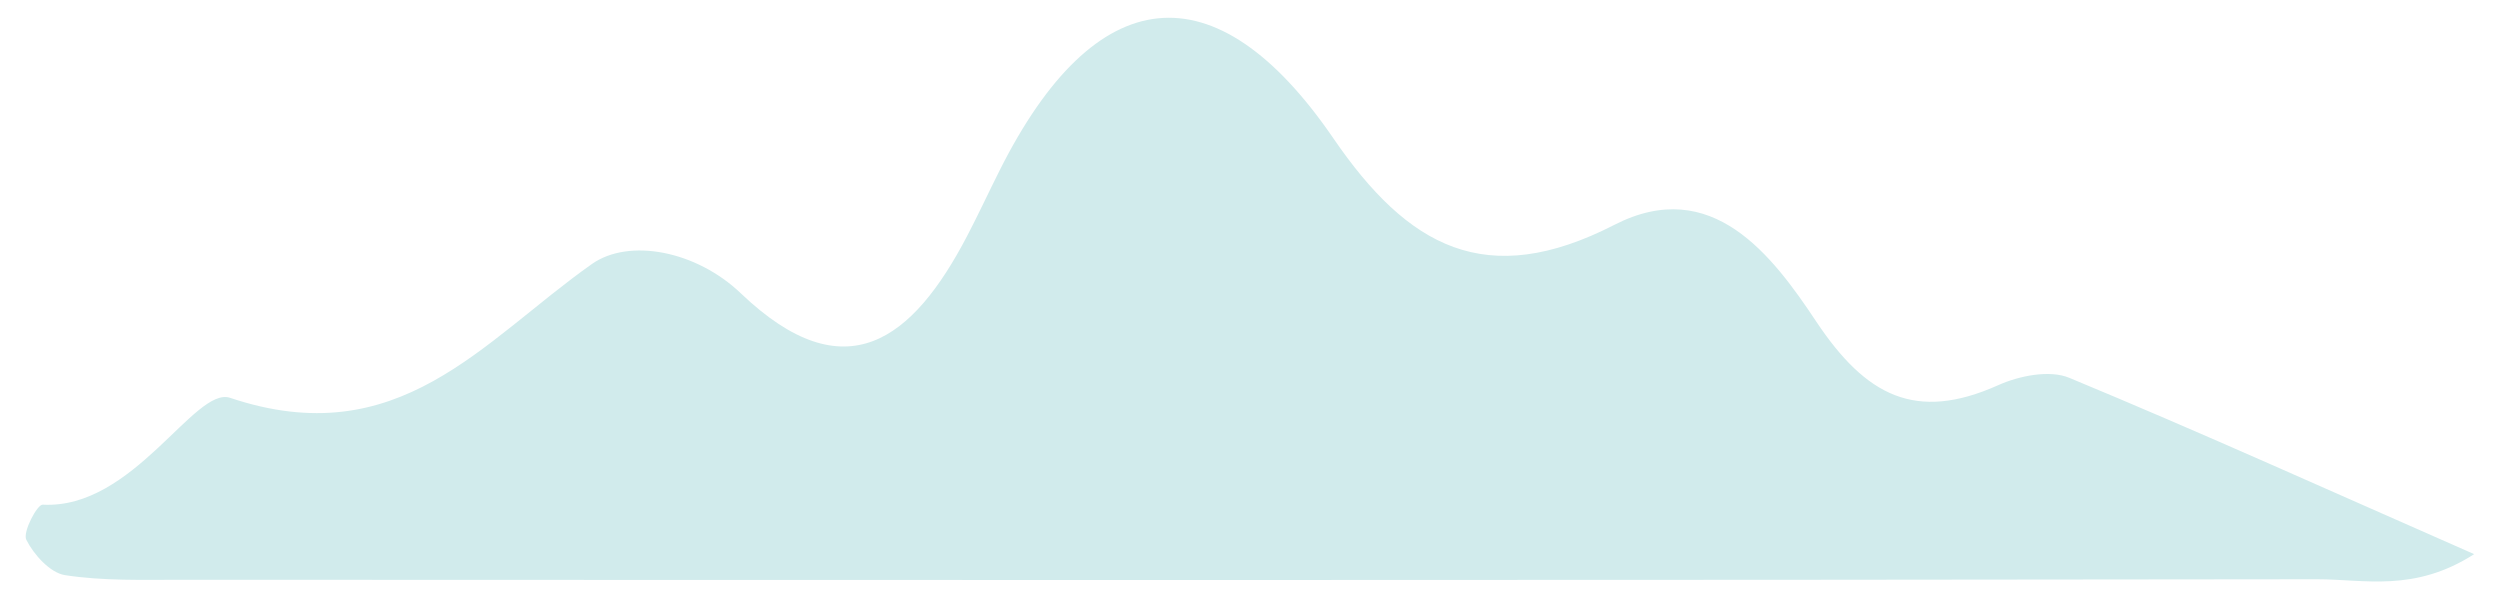 <svg width="88" height="21" fill="none" xmlns="http://www.w3.org/2000/svg"><path d="M87.09 19.506c-2.11 1.353-3.86.884-5.52.884-25.059.036-50.118.027-75.177.018-1.371 0-2.76.045-4.105-.163-.523-.081-1.1-.722-1.362-1.245-.135-.27.388-1.254.578-1.236 3.193.172 5.349-4.176 6.594-3.761 5.935 1.993 8.876-1.985 12.737-4.71 1.308-.92 3.671-.468 5.24 1.03 3.69 3.526 6.063 1.632 7.966-2.013.397-.757.758-1.542 1.145-2.309 3.356-6.694 7.587-7.208 11.745-1.137 2.625 3.834 5.377 5.368 9.896 3.05 3.437-1.76 5.566 1.091 7.108 3.41 1.741 2.607 3.491 3.536 6.396 2.237.74-.334 1.813-.55 2.507-.262 4.655 1.93 9.237 4.005 14.253 6.207z" fill="#D1EBEC"/></svg>

